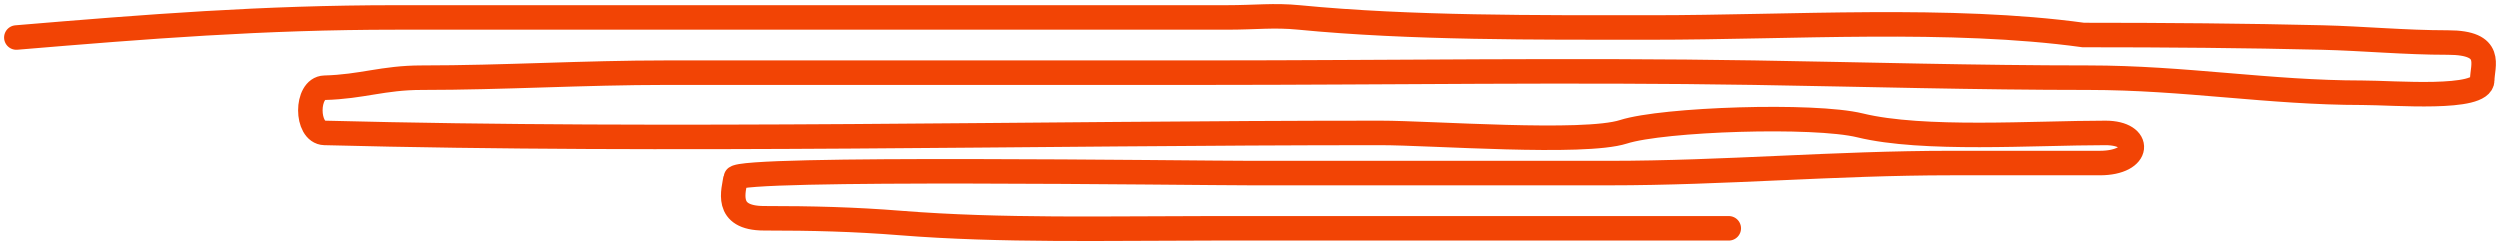 <svg width="306" height="30" viewBox="0 0 306 30" fill="none" xmlns="http://www.w3.org/2000/svg">
<path d="M2 4.593C18.111 3.243 32.112 2.135 48.5 2.135C54.34 2.135 62.698 2.135 68.296 2.135C73.446 2.135 78.595 2.135 83.745 2.135C96.191 2.135 108.638 2.135 121.085 2.135C128.201 2.135 135.317 2.135 142.433 2.135C144.995 2.135 147.557 2.135 150.119 2.135C153.743 2.135 155.902 1.832 159 2.135C172.574 3.461 188.188 3.364 202.131 3.364C219.234 3.364 238.78 2.057 254.997 4.285C265 4.285 275.064 4.368 284.264 4.593C289.236 4.714 294.304 5.207 299.634 5.207C305.305 5.207 303.826 8.016 303.826 9.816C303.826 12.301 293.052 11.352 289.154 11.352C277.763 11.352 267.412 9.509 255.618 9.509C241.882 9.509 228.255 9.115 214.707 8.894C192.419 8.531 169.937 8.894 147.634 8.894C125.639 8.894 103.644 8.894 81.649 8.894C71.367 8.894 61.651 9.509 51.606 9.509C46.883 9.509 44.316 10.619 39.728 10.738C37.407 10.798 37.407 16.209 39.728 16.269C82.483 17.375 126.145 16.269 168.983 16.269C175.176 16.269 193.854 17.687 198.715 16.132C203.562 14.582 222.025 13.967 227.671 15.347C235.383 17.231 248.957 16.269 257.714 16.269C262.198 16.269 262.045 19.956 257.015 19.956C250.96 19.956 244.905 19.956 238.85 19.956C224.465 19.956 211.121 21.185 196.93 21.185C182.361 21.185 167.792 21.185 153.224 21.185C145.903 21.185 90.219 20.403 90.033 21.799C89.835 23.277 88.57 26.716 93.526 26.716C99.413 26.716 104.507 26.84 110.217 27.296C122.526 28.28 135.72 27.945 148.411 27.945C169.474 27.945 190.538 27.945 211.602 27.945" stroke="#F24405" stroke-width="3" stroke-linecap="round"/>
</svg>
